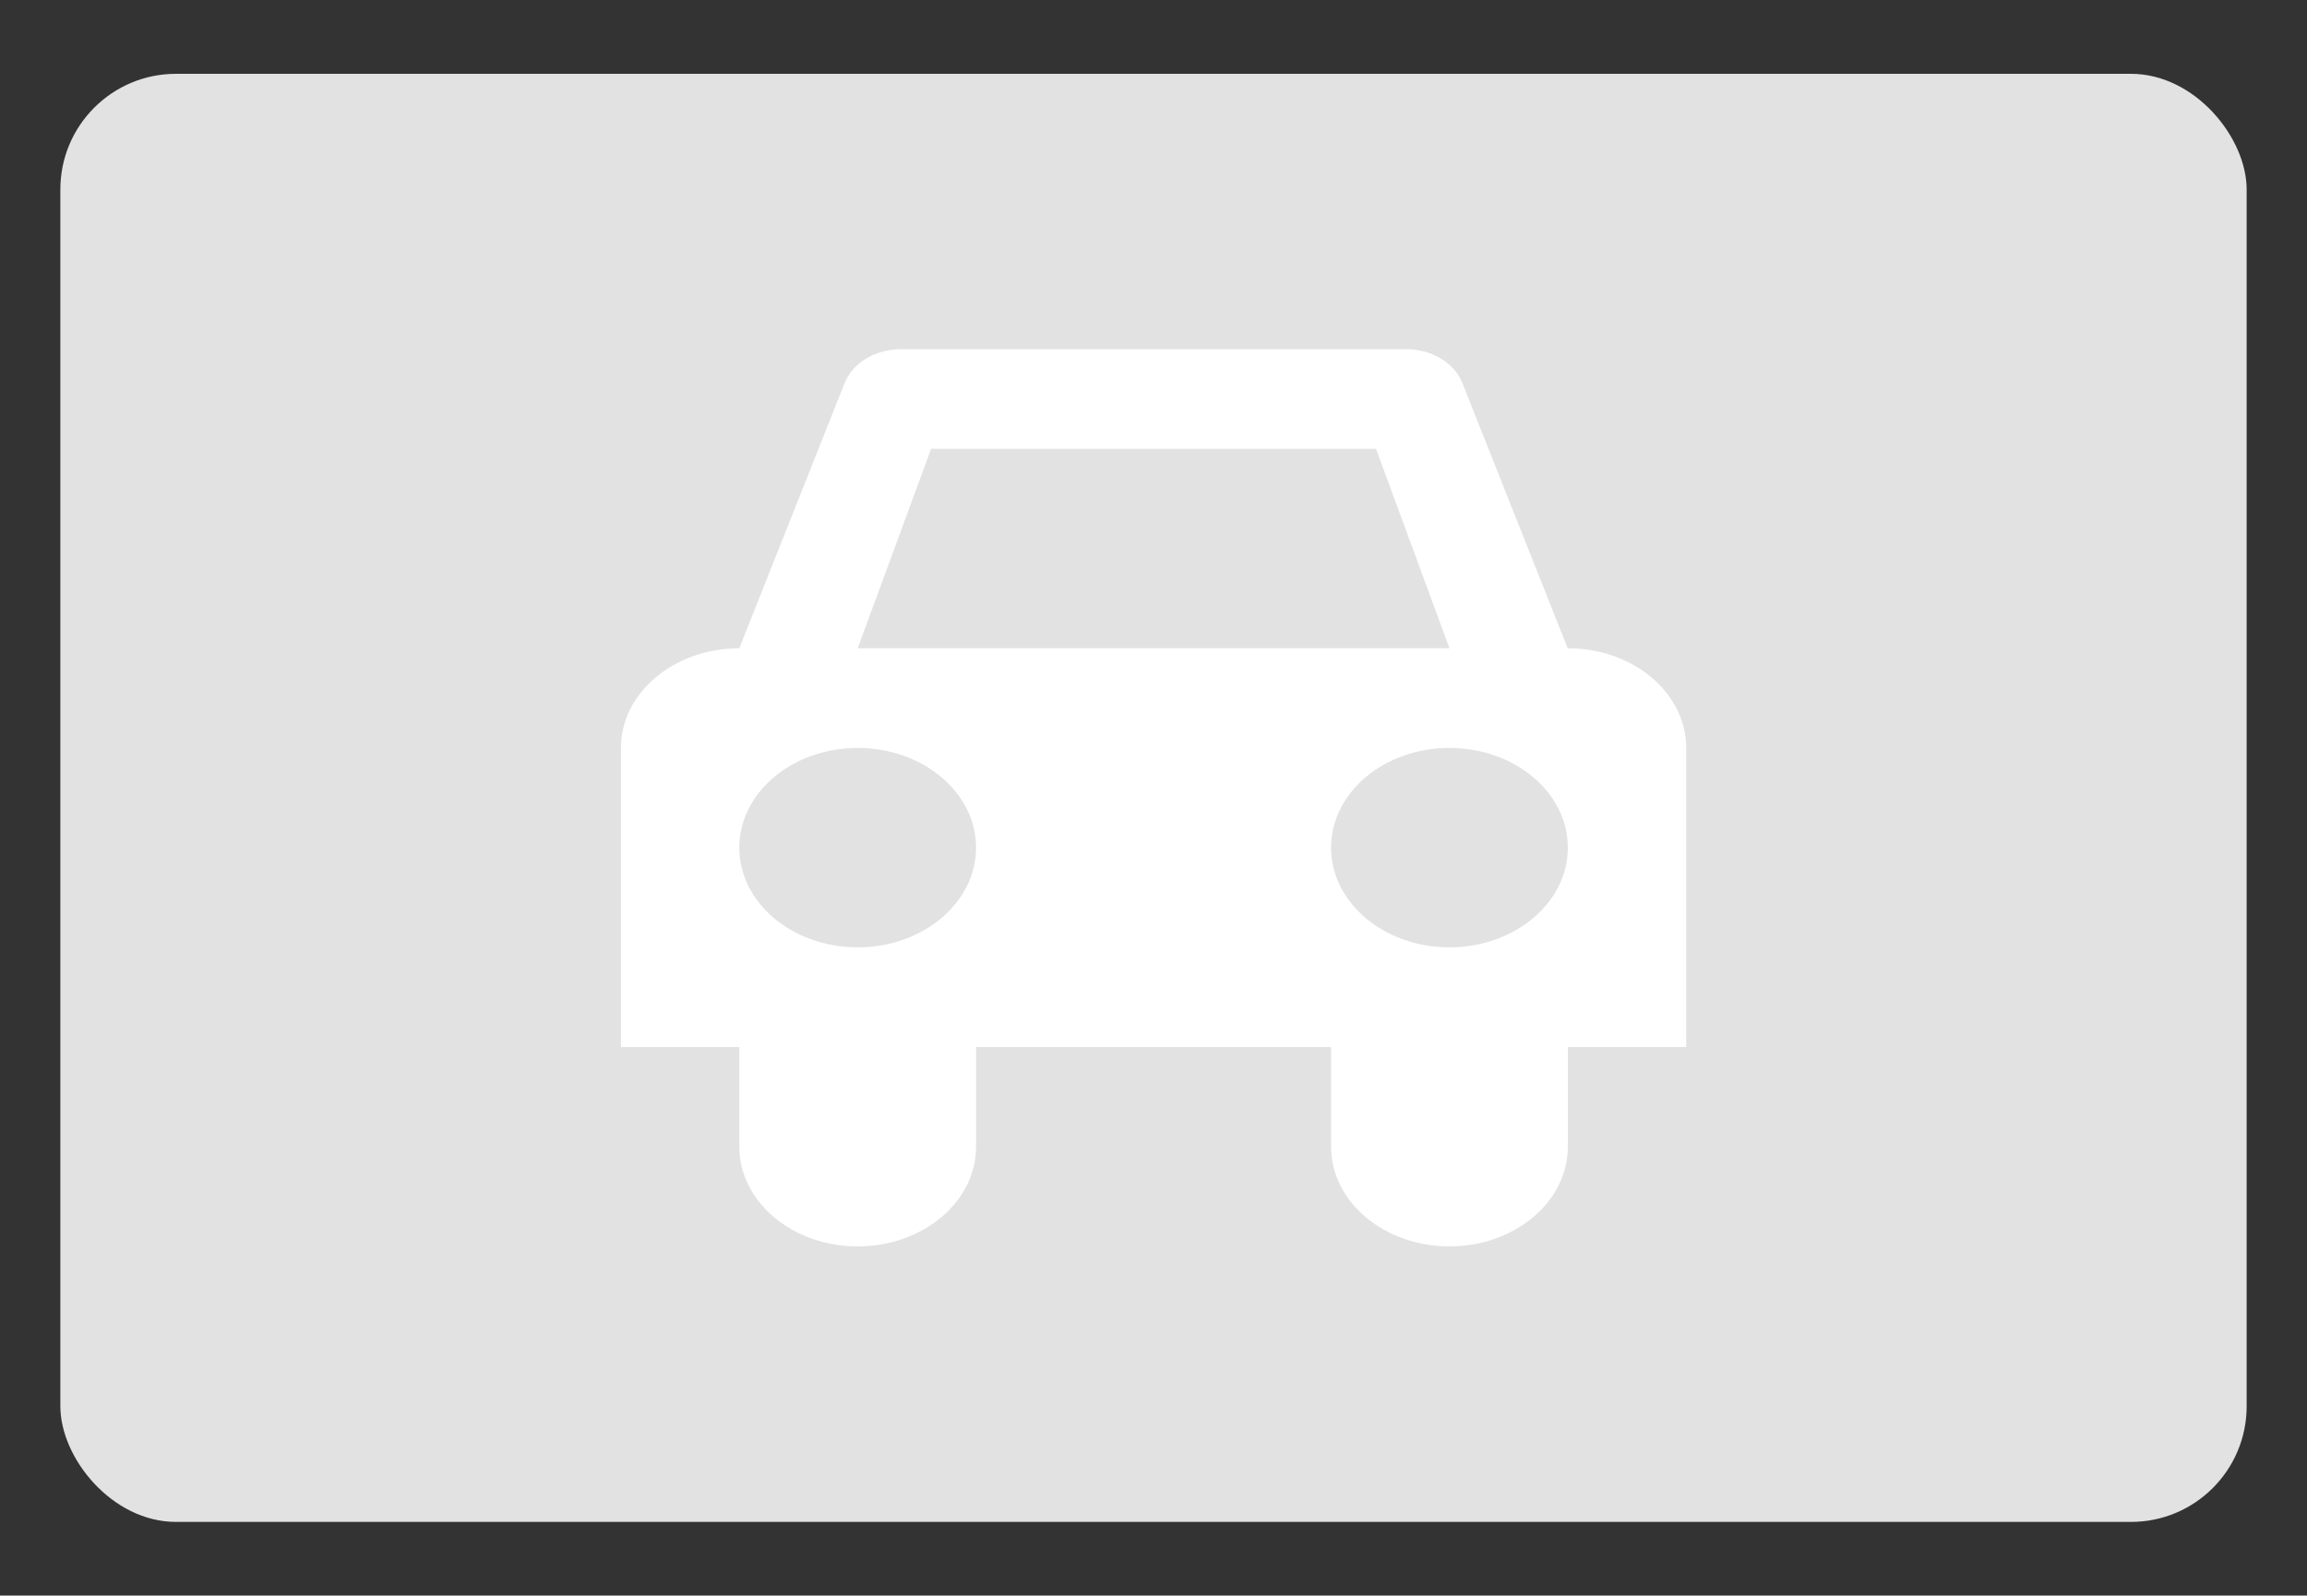 <?xml version="1.0" encoding="UTF-8" standalone="no"?>
<svg
   xmlns:dc="http://purl.org/dc/elements/1.1/"
   xmlns:cc="http://creativecommons.org/ns#"
   xmlns:rdf="http://www.w3.org/1999/02/22-rdf-syntax-ns#"
   xmlns:svg="http://www.w3.org/2000/svg"
   xmlns="http://www.w3.org/2000/svg"
   xmlns:sodipodi="http://sodipodi.sourceforge.net/DTD/sodipodi-0.dtd"
   xmlns:inkscape="http://www.inkscape.org/namespaces/inkscape"
   version="1.1"
   id="Layer_1"
   x="0px"
   y="0px"
   width="16.935"
   height="11.716"
   viewBox="0 0 16.935 11.716"
   xml:space="preserve"
   inkscape:version="0.91 r13725"
   sodipodi:docname="car2.svg"><rect x="0" y="0" width="16.935" height="11.716" fill="#333333" stroke="none"/><defs
     id="defs4141" /><sodipodi:namedview
     pagecolor="#ffffff"
     bordercolor="#666666"
     borderopacity="1"
     objecttolerance="10"
     gridtolerance="10"
     guidetolerance="10"
     inkscape:pageopacity="0"
     inkscape:pageshadow="2"
     inkscape:window-width="1536"
     inkscape:window-height="801"
     id="namedview4139"
     showgrid="false"
     inkscape:zoom="20.313249"
     inkscape:cx="8.3487367"
     inkscape:cy="3.5176537"
     inkscape:window-x="-8"
     inkscape:window-y="-8"
     inkscape:window-maximized="1"
     inkscape:current-layer="Layer_1"
     fit-margin-top="0"
     fit-margin-left="0"
     fit-margin-right="0"
     fit-margin-bottom="0" /><rect
     style="opacity:1;fill:#e2e2e2;fill-opacity:1;stroke:none;stroke-width:1;stroke-linecap:round;stroke-miterlimit:4;stroke-dasharray:none;stroke-dashoffset:0;stroke-opacity:1"
     id="rect4145"
     width="16.049"
     height="10.633"
     x="0.443"
     y="0.542"
     ry="0.849" /><path
     d="M 11.508,4.76 10.735,2.813 c -0.059,-0.148 -0.223,-0.248 -0.408,-0.249 l -3.718,0 C 6.423,2.566 6.259,2.665 6.2,2.813 L 5.427,4.76 c -0.48,0 -0.869,0.328 -0.869,0.732 l 0,2.196 0.869,0 0,0.732 c 0,0.404 0.389,0.732 0.869,0.732 0.48,0 0.869,-0.328 0.869,-0.732 l 0,-0.732 2.606,0 0,0.732 c 0,0.404 0.389,0.732 0.869,0.732 0.48,0 0.869,-0.328 0.869,-0.732 l 0,-0.732 0.869,0 0,-2.196 c 0,-0.404 -0.389,-0.732 -0.869,-0.732 z m -5.212,2.196 c -0.48,0 -0.869,-0.328 -0.869,-0.732 0,-0.404 0.389,-0.732 0.869,-0.732 0.48,0 0.869,0.328 0.869,0.732 0,0.404 -0.389,0.732 -0.869,0.732 z m 0,-2.196 0.539,-1.464 3.266,0 0.539,1.464 -4.344,0 z m 4.344,2.196 c -0.48,0 -0.869,-0.328 -0.869,-0.732 0,-0.404 0.389,-0.732 0.869,-0.732 0.48,0 0.869,0.328 0.869,0.732 0,0.404 -0.389,0.732 -0.869,0.732 z"
     id="path4137"
     style="fill:#ffffff;fill-opacity:1"
     inkscape:connector-curvature="0" /></svg>